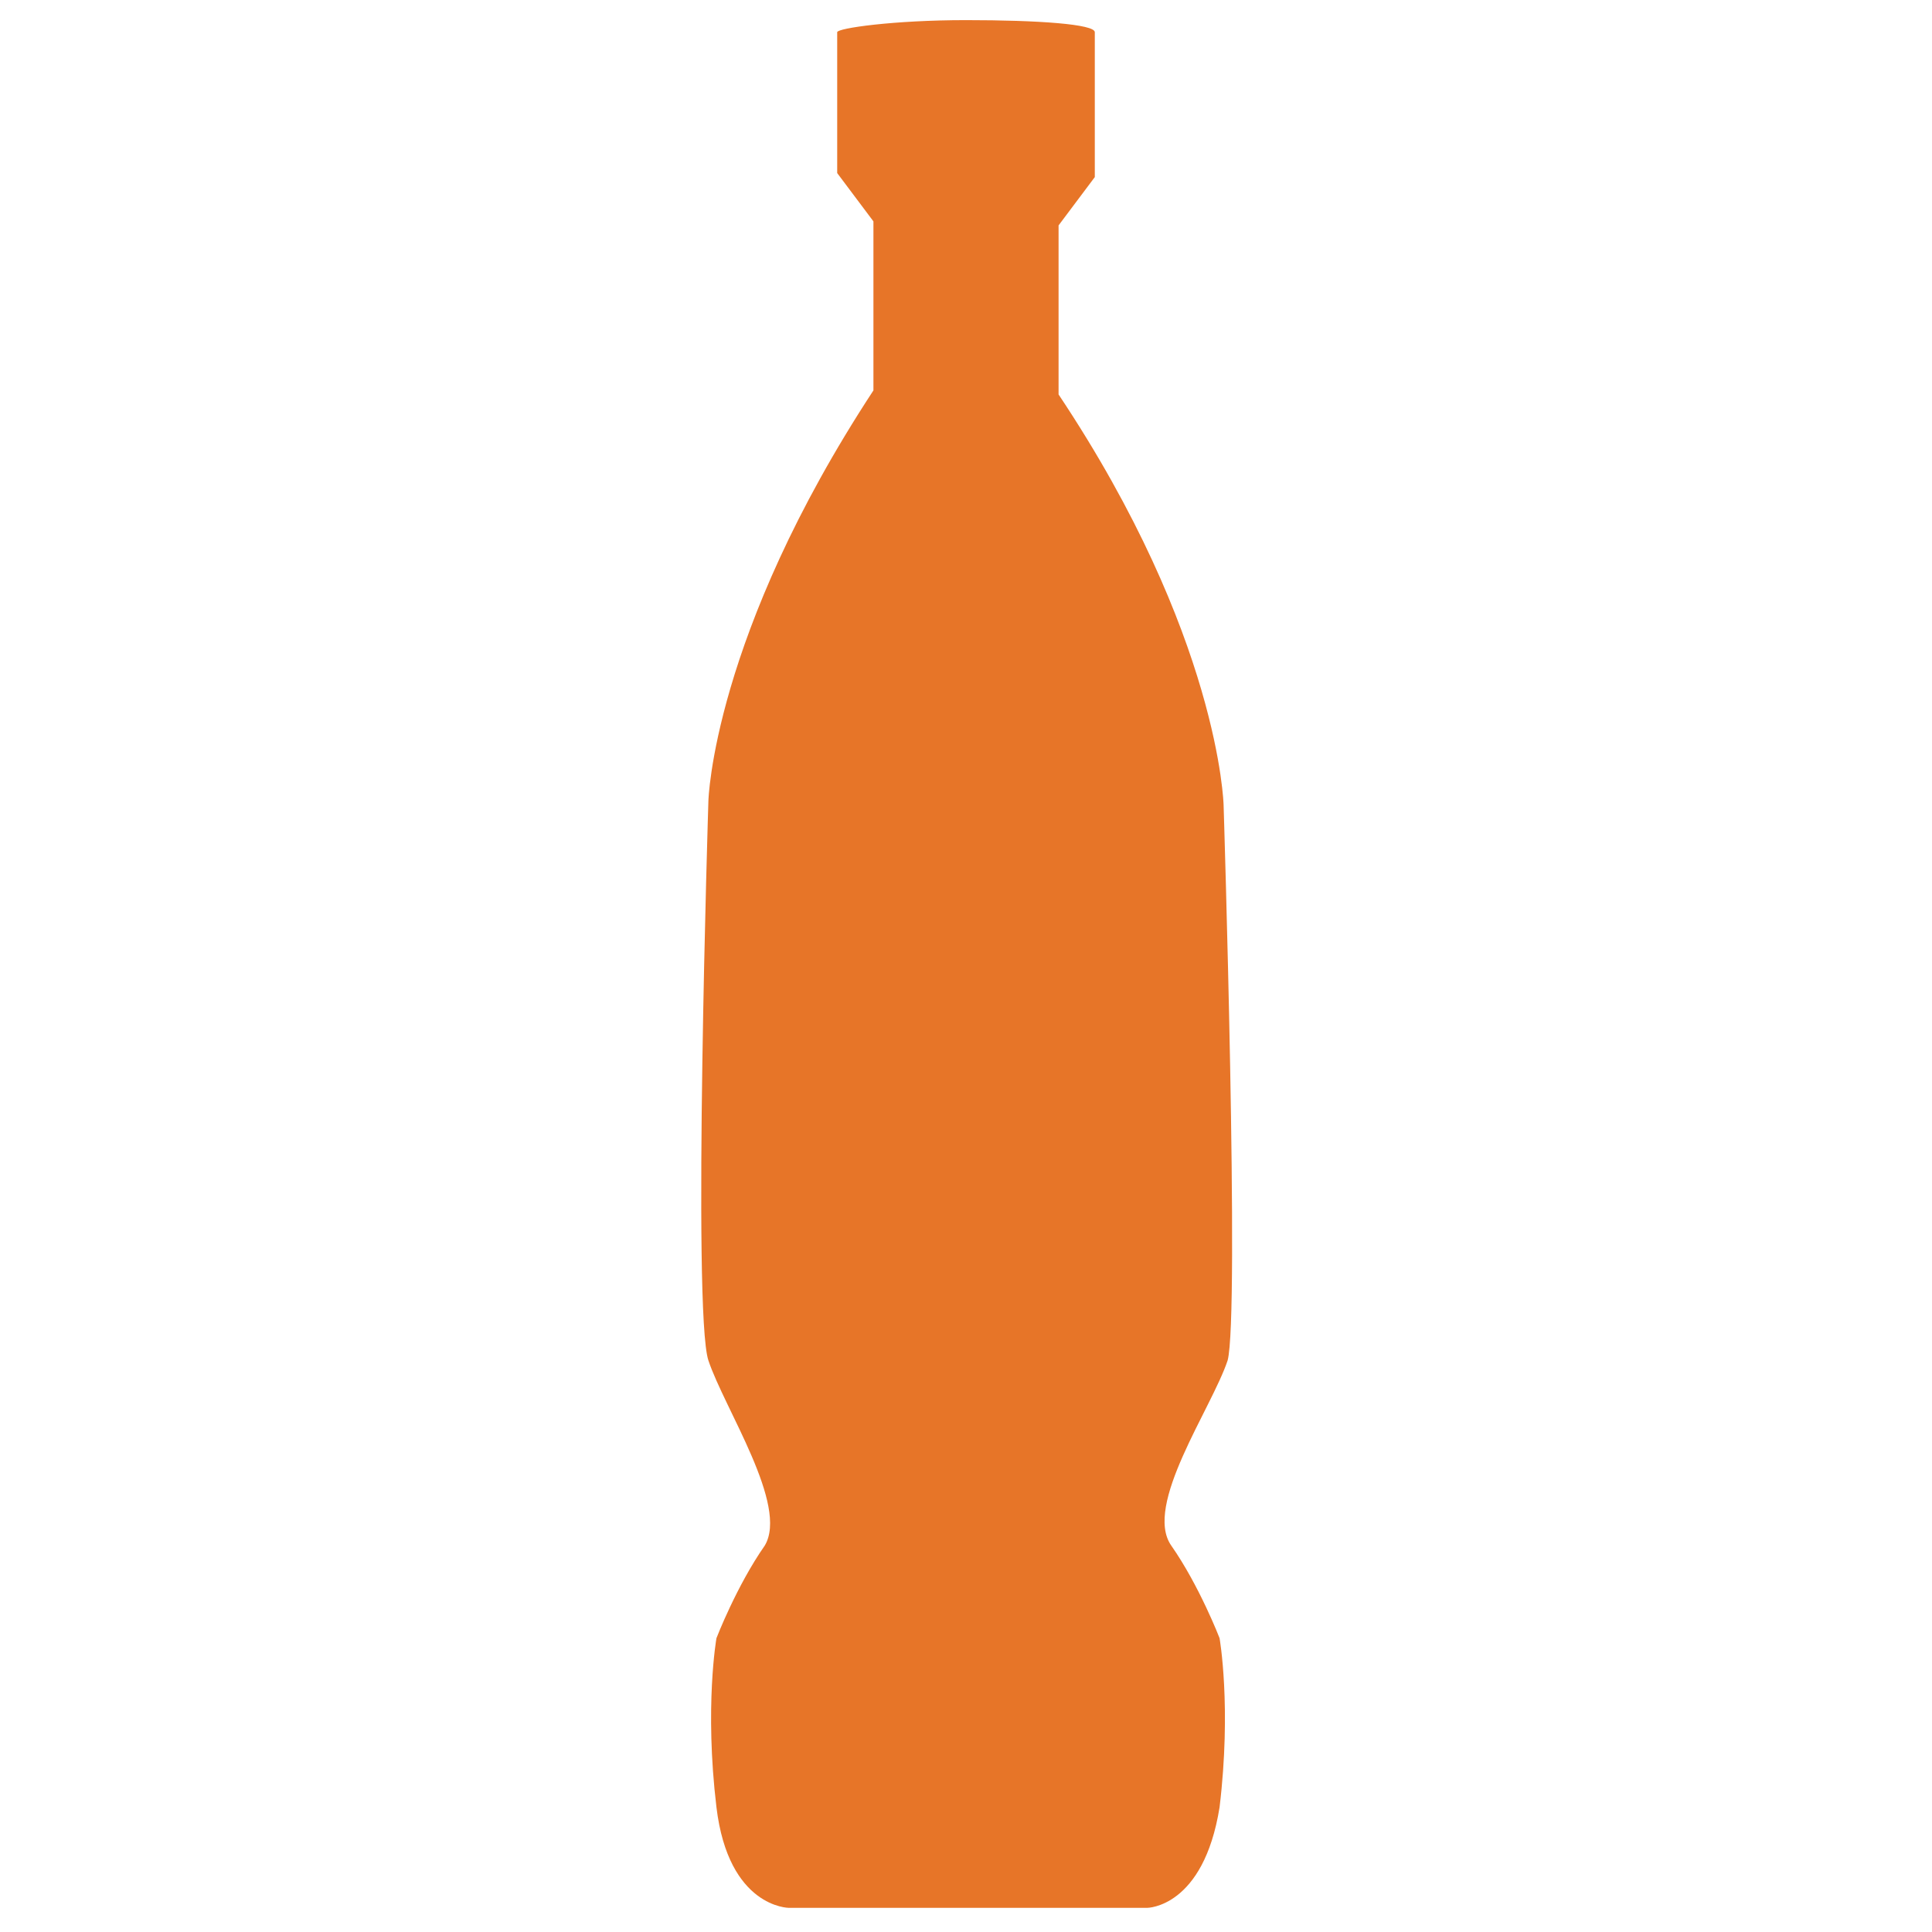 <?xml version="1.0" encoding="utf-8"?>
<!-- Generator: Adobe Illustrator 18.0.0, SVG Export Plug-In . SVG Version: 6.00 Build 0)  -->
<!DOCTYPE svg PUBLIC "-//W3C//DTD SVG 1.1//EN" "http://www.w3.org/Graphics/SVG/1.1/DTD/svg11.dtd">
<svg version="1.1" id="Layer_1" xmlns="http://www.w3.org/2000/svg" xmlns:xlink="http://www.w3.org/1999/xlink" x="0px" y="0px"
	 viewBox="0 0 48 48" enable-background="new 0 0 48 48" xml:space="preserve">
<g>
	<path fill="#E77528" d="M30.4,20c0,0-0.1-4.2-4.1-10.2V5.6l0.9-1.2V0.8h0h0c0-0.2-1.4-0.3-3.2-0.3c-1.8,0-3.2,0.2-3.2,0.3h0h0v3.5
		l0.9,1.2v4.2c-4,6.1-4.1,10.2-4.1,10.2s-0.4,12.7,0,13.9c0.4,1.2,2,3.6,1.4,4.6c-0.7,1-1.2,2.3-1.2,2.3s-0.3,1.7,0,4.2
		c0.3,2.5,1.8,2.5,1.8,2.5h4.3h0.3h4.3c0,0,1.4,0,1.8-2.5c0.3-2.5,0-4.2,0-4.2s-0.5-1.3-1.2-2.3c-0.7-1,1-3.4,1.4-4.6
		C30.8,32.7,30.4,20,30.4,20z"/>
</g>
</svg>
